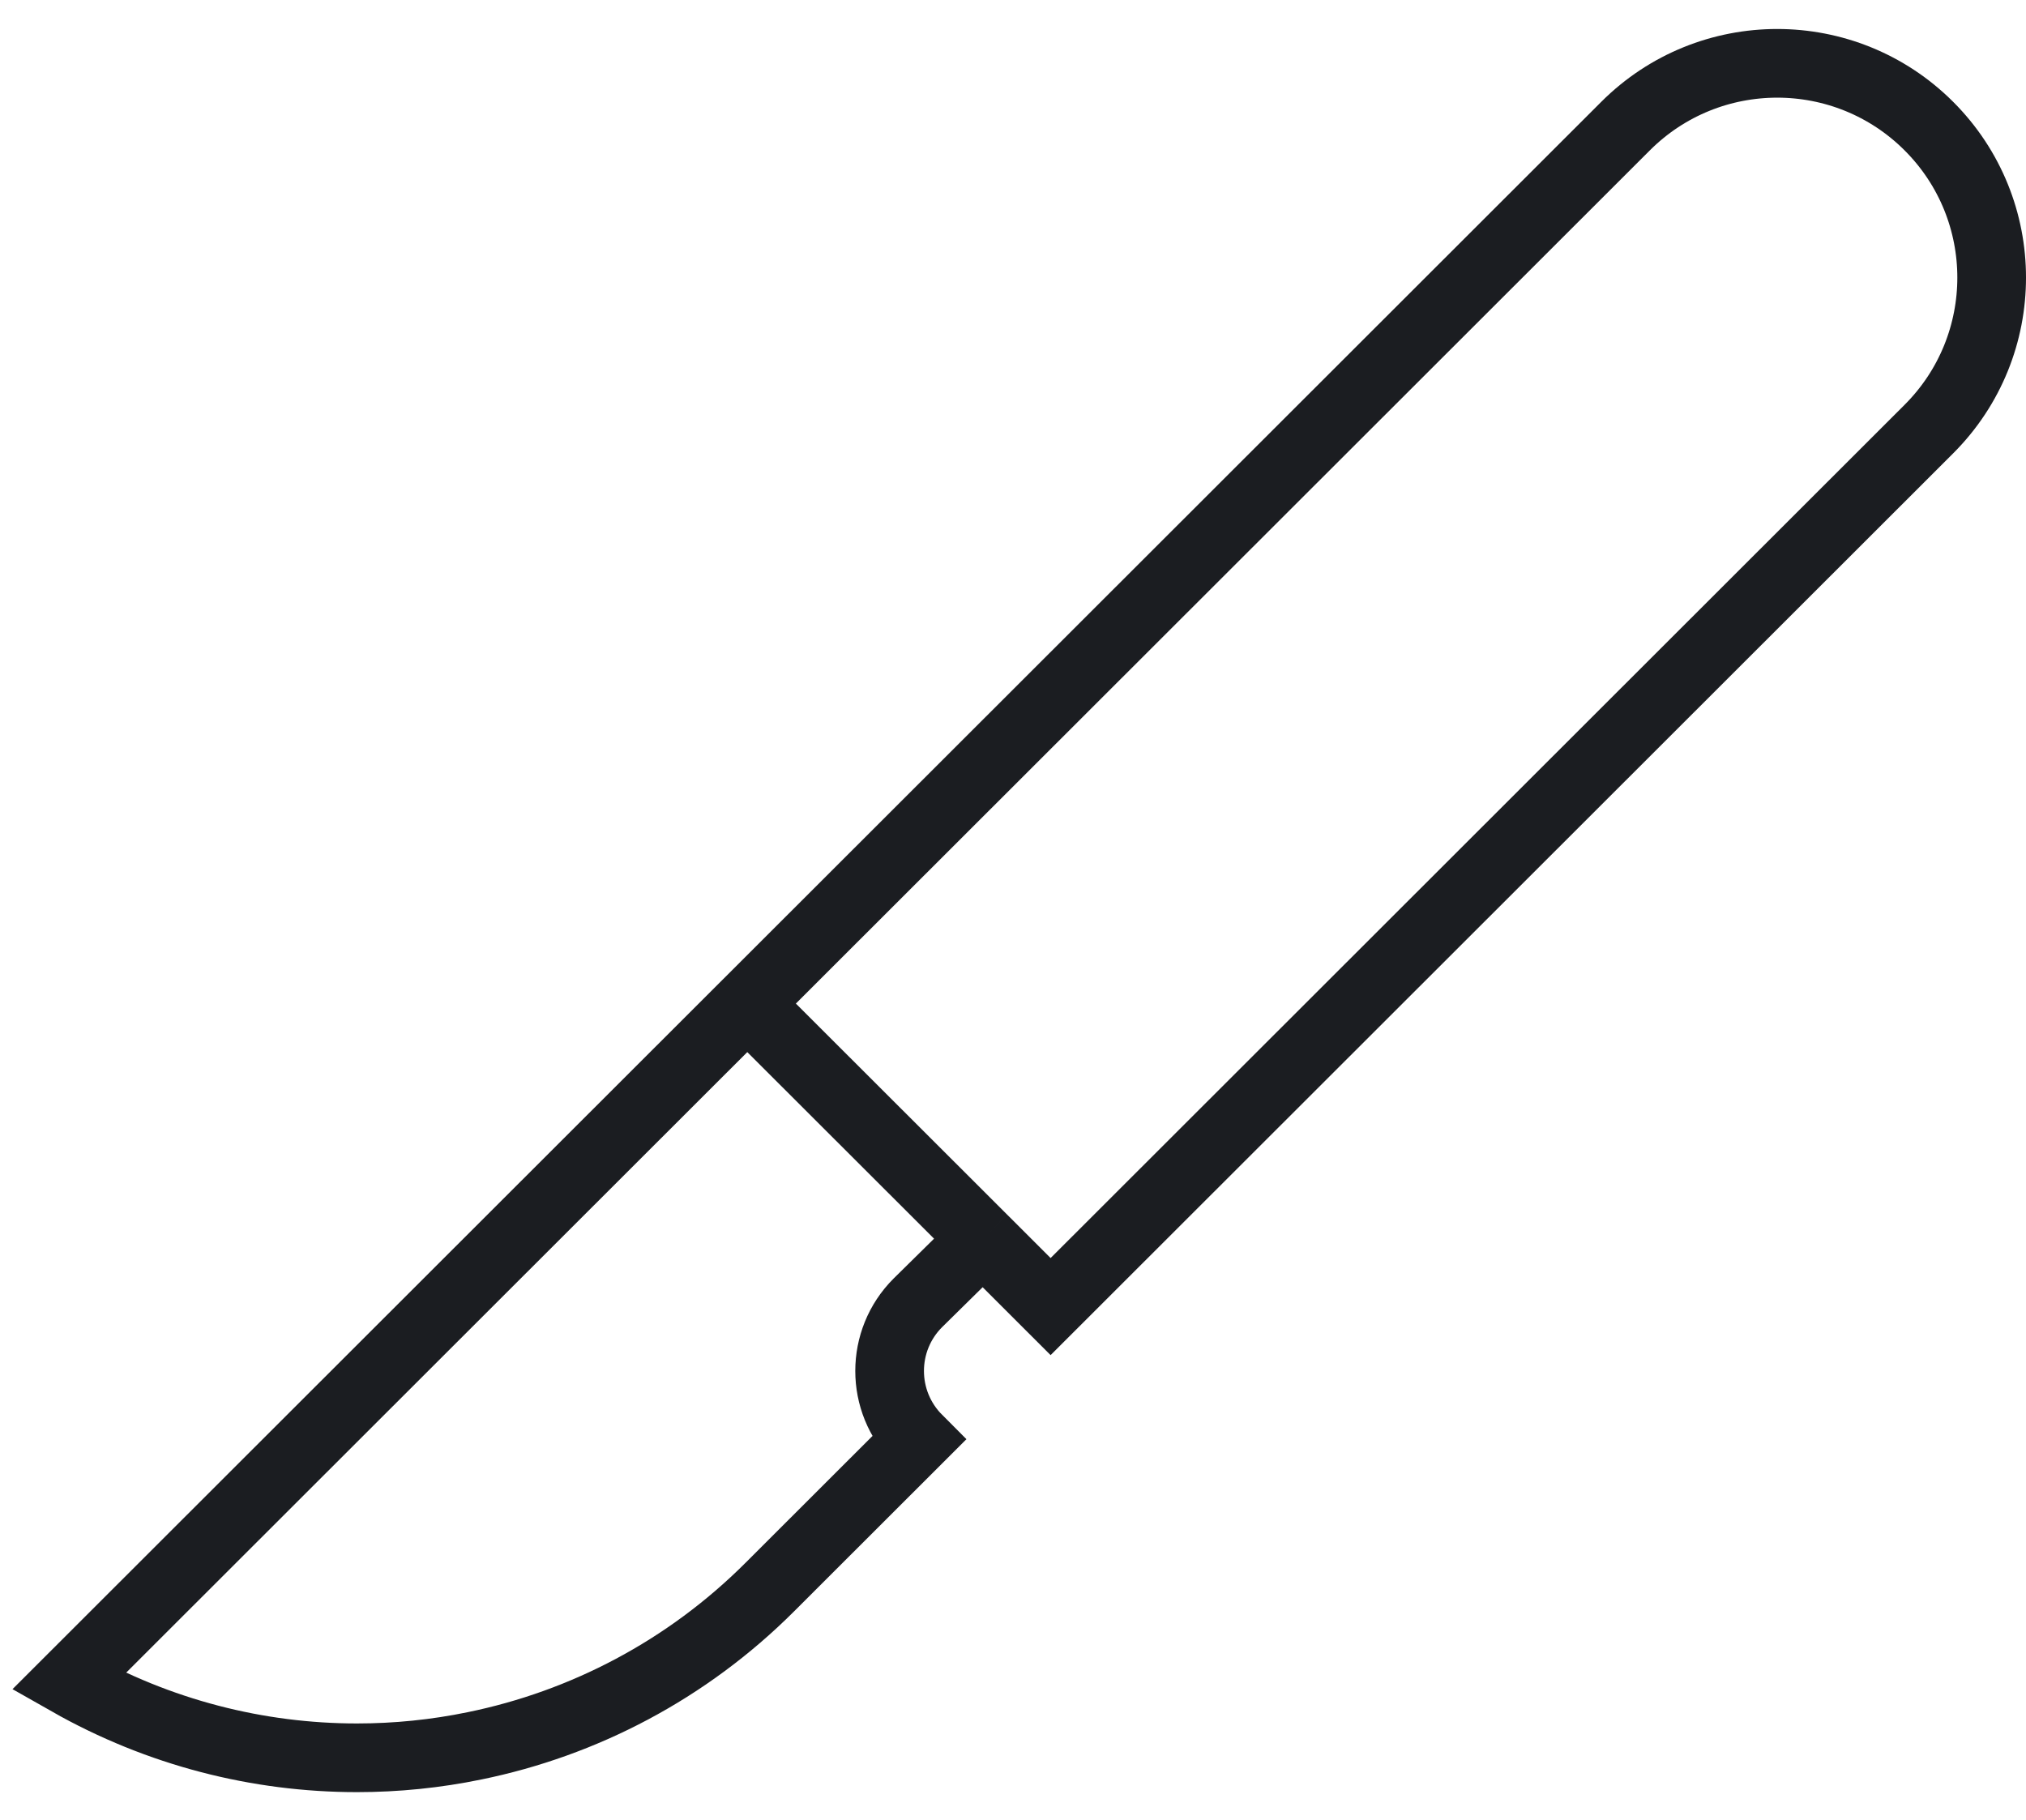 <svg width="59" height="53" viewBox="0 0 59 53" fill="none" xmlns="http://www.w3.org/2000/svg">
<path d="M21.762 29.228L47.339 3.672C49.778 1.235 53.732 1.235 56.171 3.672C58.61 6.109 58.61 10.06 56.171 12.497L30.595 38.053L28.621 36.08M21.762 29.228L28.621 36.08M21.762 29.228L2 48.974C4.629 50.467 7.523 51.194 10.396 51.194C11.546 51.194 12.692 51.078 13.817 50.846C16.996 50.196 20.003 48.636 22.421 46.219L26.73 41.914C26.181 41.364 25.907 40.646 25.907 39.928C25.907 39.209 26.181 38.491 26.73 37.943L28.621 36.08" stroke="#1B1D21" stroke-width="2"/>
</svg>
